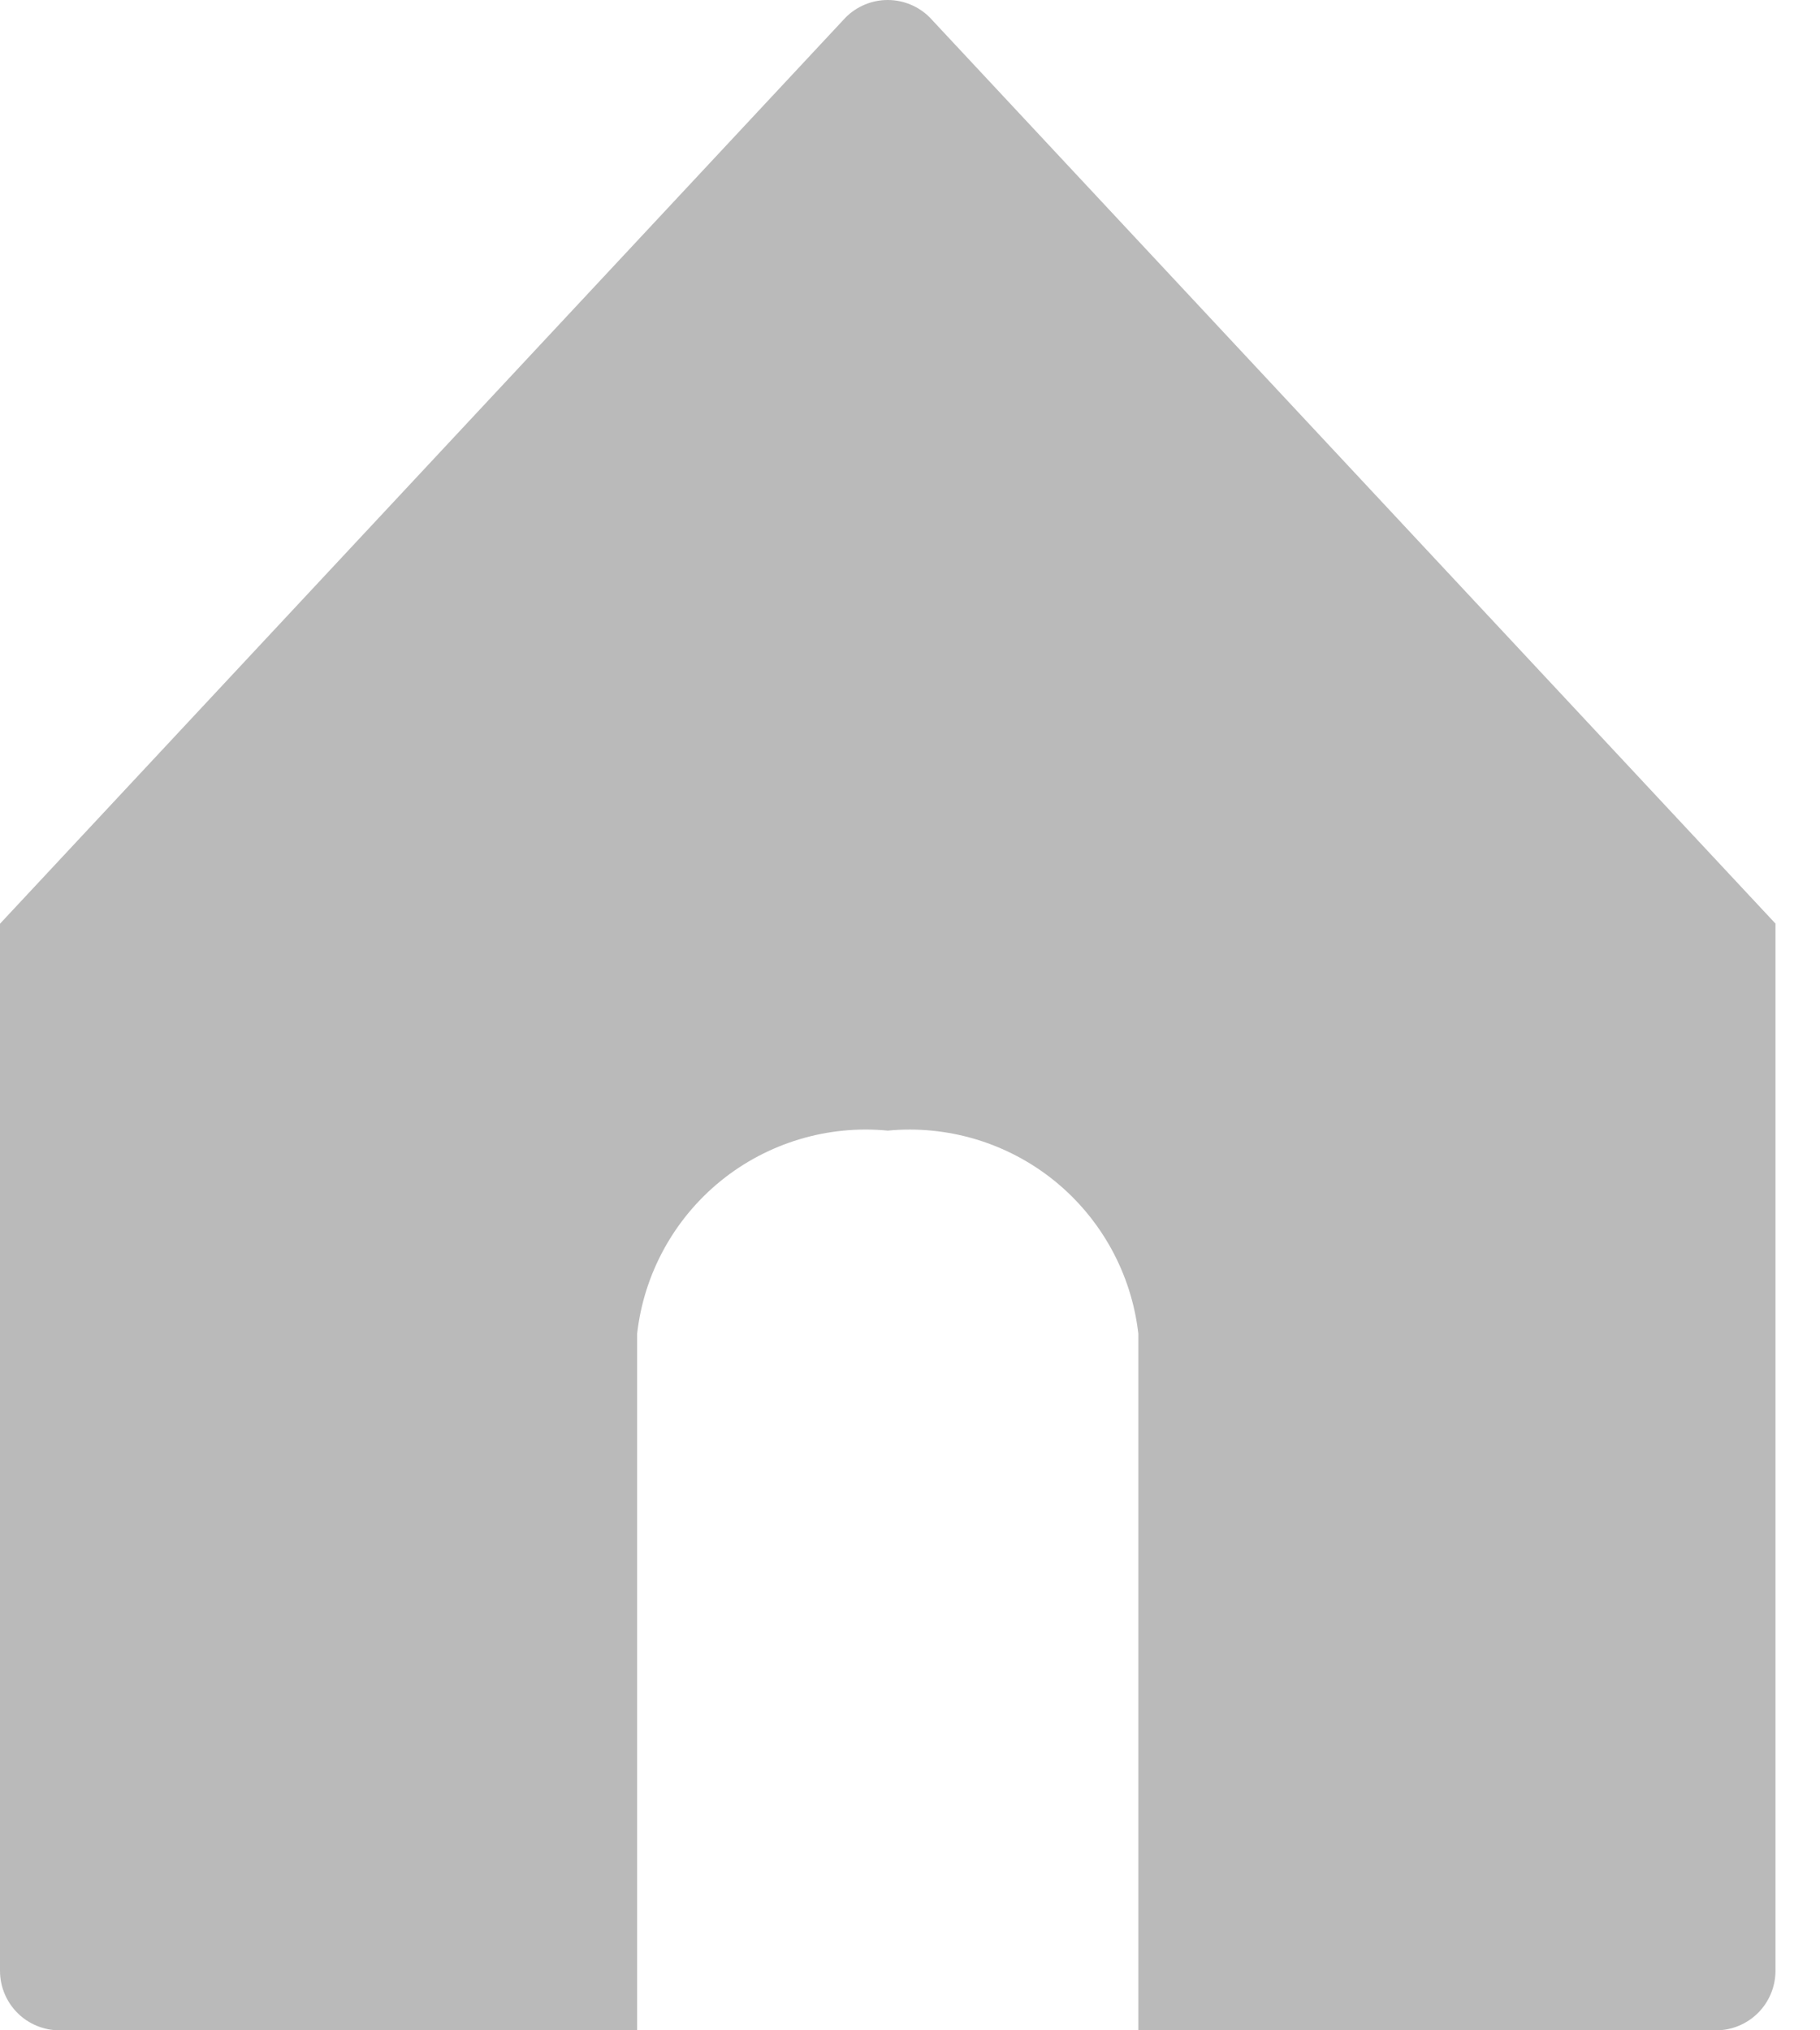 <svg width="26" height="29" viewBox="0 0 26 29" fill="none" xmlns="http://www.w3.org/2000/svg">
<path d="M25.363 13.191L13.282 0.249C13.123 0.09 12.907 0 12.681 0C12.456 0 12.24 0.09 12.081 0.249L0 13.194V28.15C0 28.375 0.09 28.592 0.249 28.751C0.408 28.91 0.625 29 0.85 29H9.102V19.049C9.199 18.193 9.629 17.409 10.298 16.866C10.968 16.324 11.824 16.066 12.682 16.149C13.54 16.067 14.395 16.325 15.065 16.867C15.734 17.41 16.164 18.193 16.262 19.049V29H24.514C24.74 29 24.956 28.91 25.115 28.751C25.274 28.592 25.364 28.375 25.364 28.15V13.191H25.363Z" fill="#BABABA"/>
</svg>
